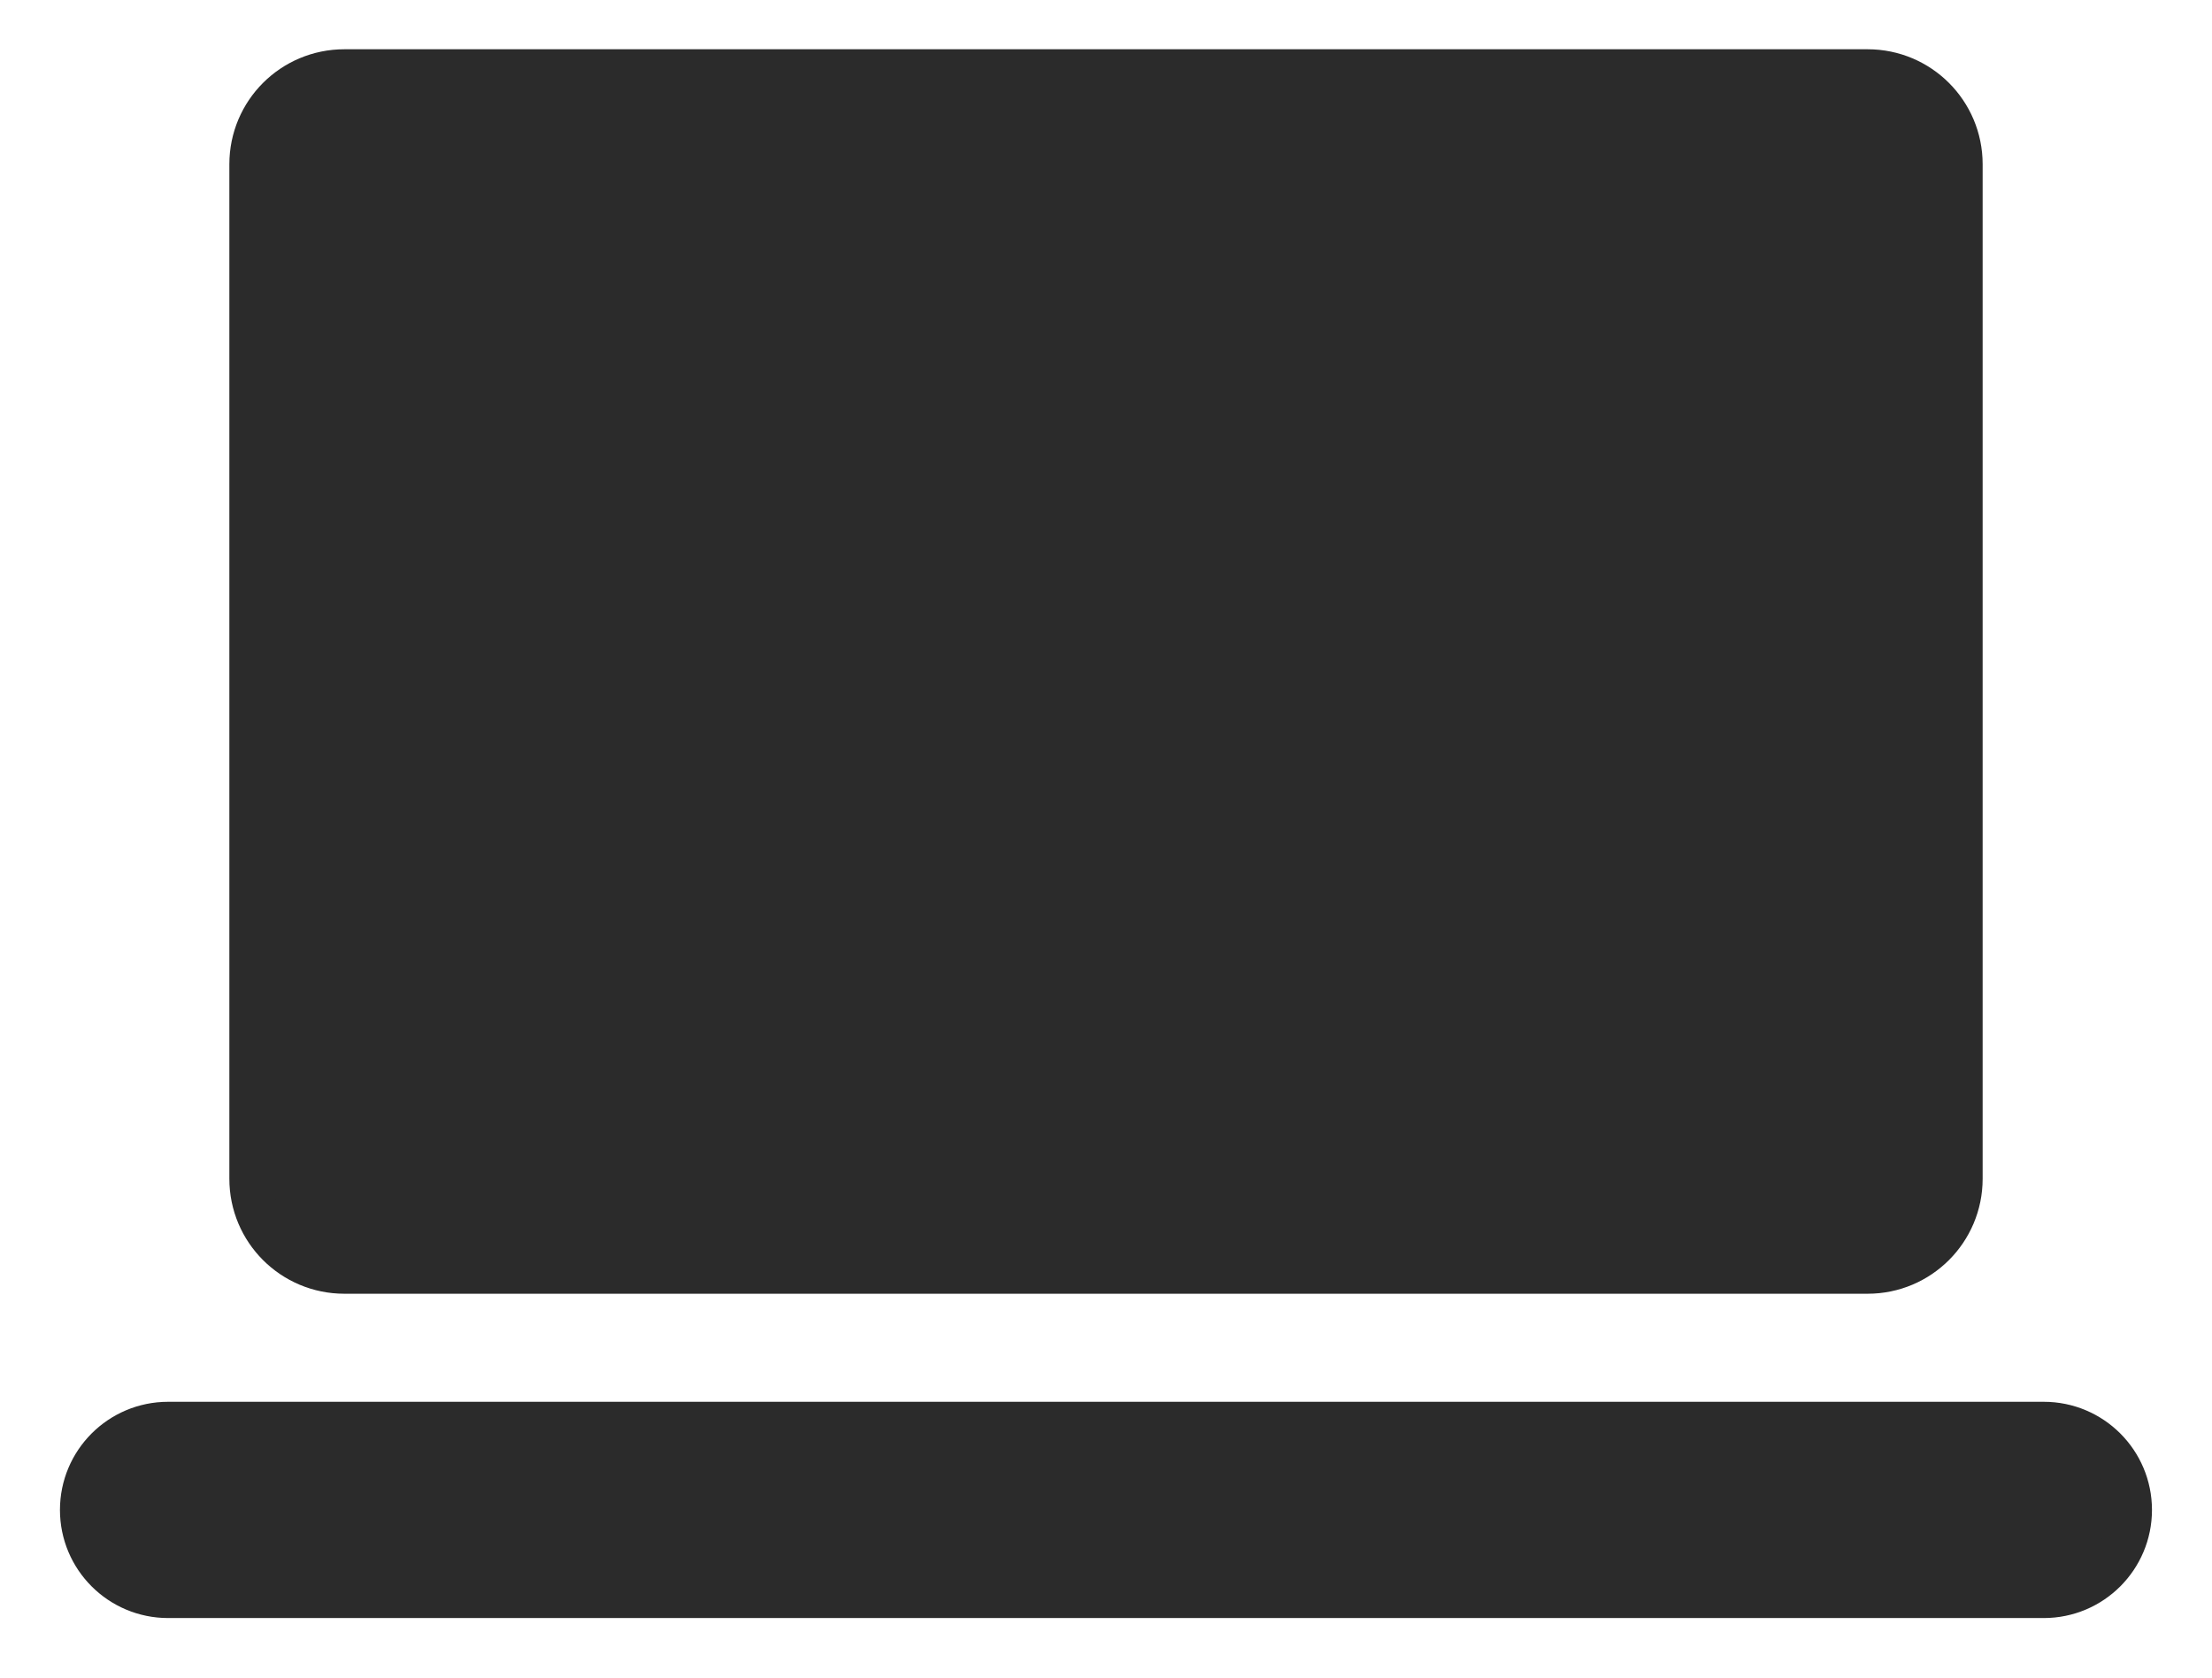 <svg xmlns="http://www.w3.org/2000/svg" xmlns:xlink="http://www.w3.org/1999/xlink" width="29" height="22" version="1.1" viewBox="0 0 29 22"><title>Desktop</title><desc>Created with Sketch.</desc><g id="Page-1" fill="none" fill-rule="evenodd" stroke="none" stroke-width="1"><g id="ENS-Domains-V3" transform="translate(-597, -4370)"><g id="Supported-Apps" transform="translate(0, 3918)"><g id="Desktop-Wallets" transform="translate(95, 444)"><g id="Desktop" transform="translate(503, 9)"><path id="Stroke-13" stroke="#2B2B2B" stroke-width="1.134" d="M26.646,18.801 C26.646,18.331 26.265,17.95 25.795,17.95 L1.204,17.95 C0.734,17.95 0.353,18.331 0.353,18.801 C0.353,19.271 0.734,19.652 1.204,19.652 L25.795,19.652 C26.265,19.652 26.646,19.271 26.646,18.801 Z M24.426,14.459 C24.426,14.978 24.005,15.399 23.486,15.399 L3.514,15.399 C2.994,15.399 2.574,14.978 2.574,14.459 L2.574,1.153 C2.574,0.634 2.994,0.213 3.514,0.213 L23.486,0.213 C24.005,0.213 24.426,0.634 24.426,1.153 L24.426,14.459 Z"/><path id="Fill-11" fill="#2B2B2B" d="M26.646,18.801 C26.646,18.331 26.265,17.95 25.795,17.95 L1.204,17.95 C0.734,17.95 0.353,18.331 0.353,18.801 C0.353,19.271 0.734,19.652 1.204,19.652 L25.795,19.652 C26.265,19.652 26.646,19.271 26.646,18.801 Z M24.426,14.459 C24.426,14.978 24.005,15.399 23.486,15.399 L3.514,15.399 C2.994,15.399 2.574,14.978 2.574,14.459 L2.574,1.153 C2.574,0.634 2.994,0.213 3.514,0.213 L23.486,0.213 C24.005,0.213 24.426,0.634 24.426,1.153 L24.426,14.459 Z"/></g></g></g></g></g></svg>